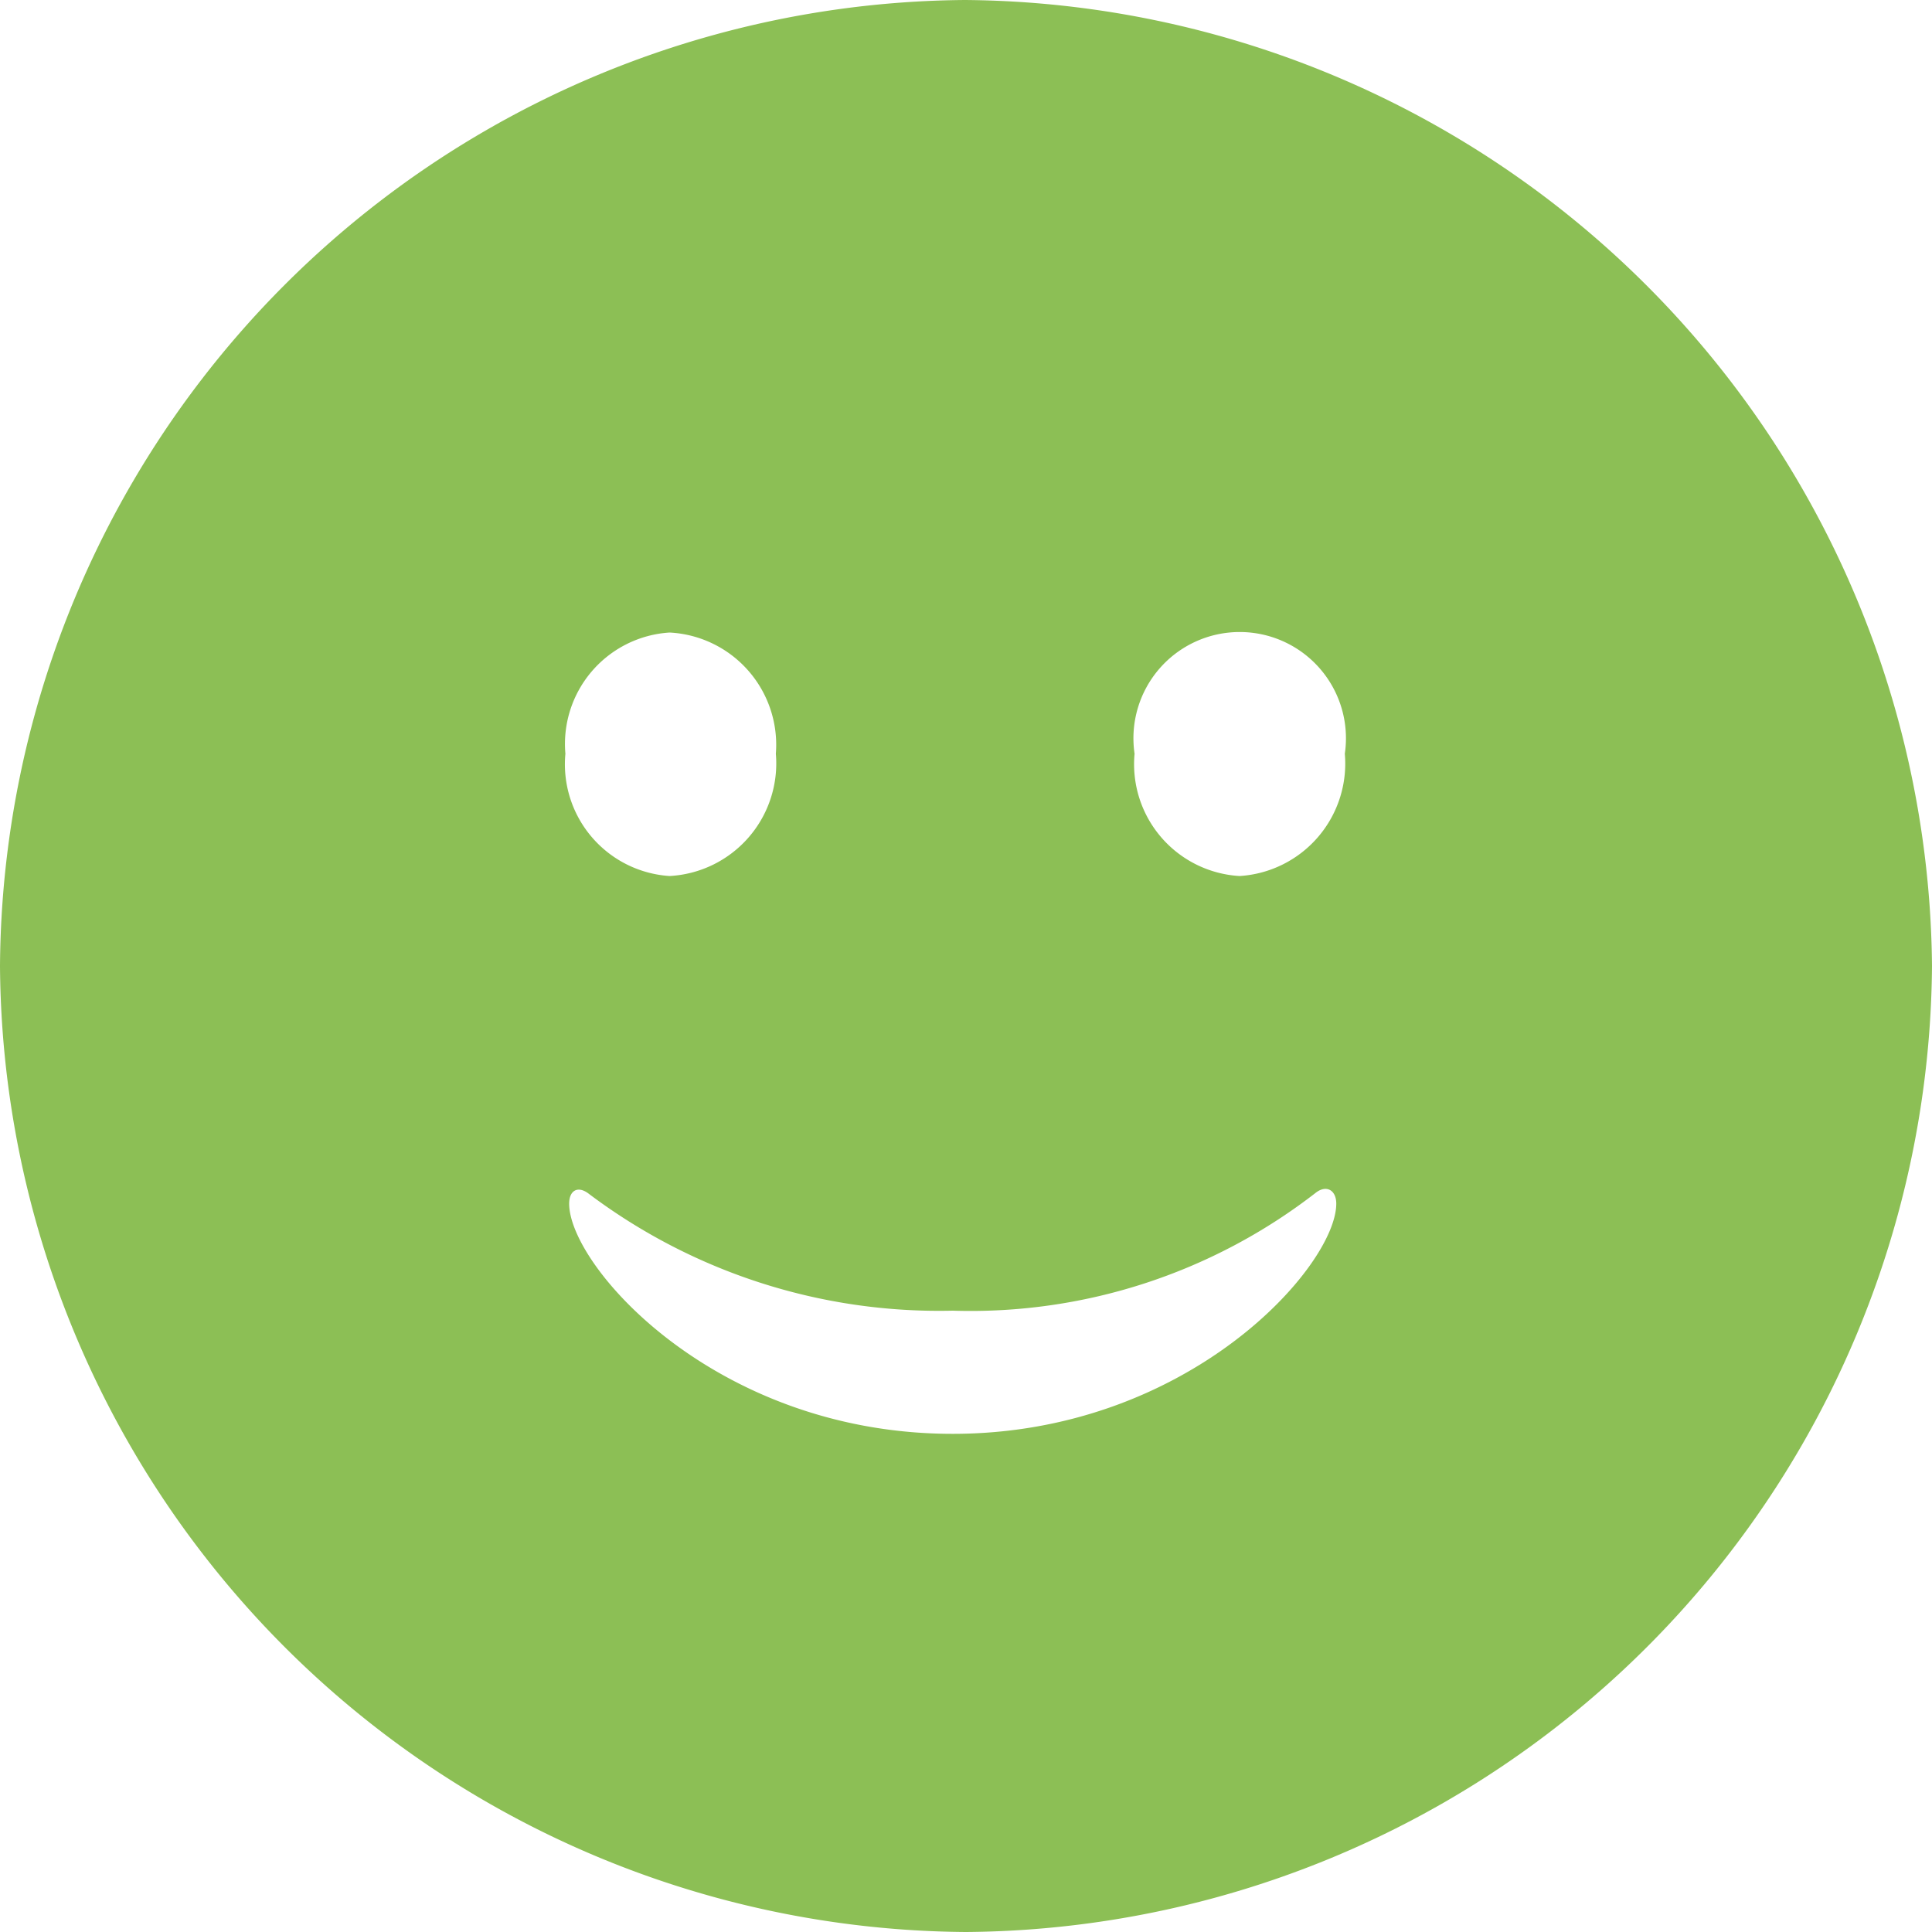 <svg xmlns="http://www.w3.org/2000/svg" width="40" height="40" viewBox="0 0 40 40">
  <path id="smiley-fill-svgrepo-com" d="M24.094,44.094a20.148,20.148,0,0,0,20-20,20.178,20.178,0,0,0-20.02-20,20.131,20.131,0,0,0-19.98,20A20.135,20.135,0,0,0,24.094,44.094ZM17.956,22.231A2.318,2.318,0,0,1,15.8,19.7a2.311,2.311,0,0,1,2.157-2.51,2.327,2.327,0,0,1,2.2,2.51A2.334,2.334,0,0,1,17.956,22.231Zm11.8,0A2.319,2.319,0,0,1,27.584,19.7a2.2,2.2,0,1,1,4.353,0A2.332,2.332,0,0,1,29.76,22.231ZM23.819,33.78c-4.9,0-7.941-3.471-7.941-4.765,0-.274.176-.373.392-.216a12.056,12.056,0,0,0,7.549,2.431,11.659,11.659,0,0,0,7.529-2.451c.216-.157.412-.039.412.235C31.76,30.309,28.7,33.78,23.819,33.78Z" transform="translate(-4.094 -4.094)" fill="#8cbf55"/>
</svg>

